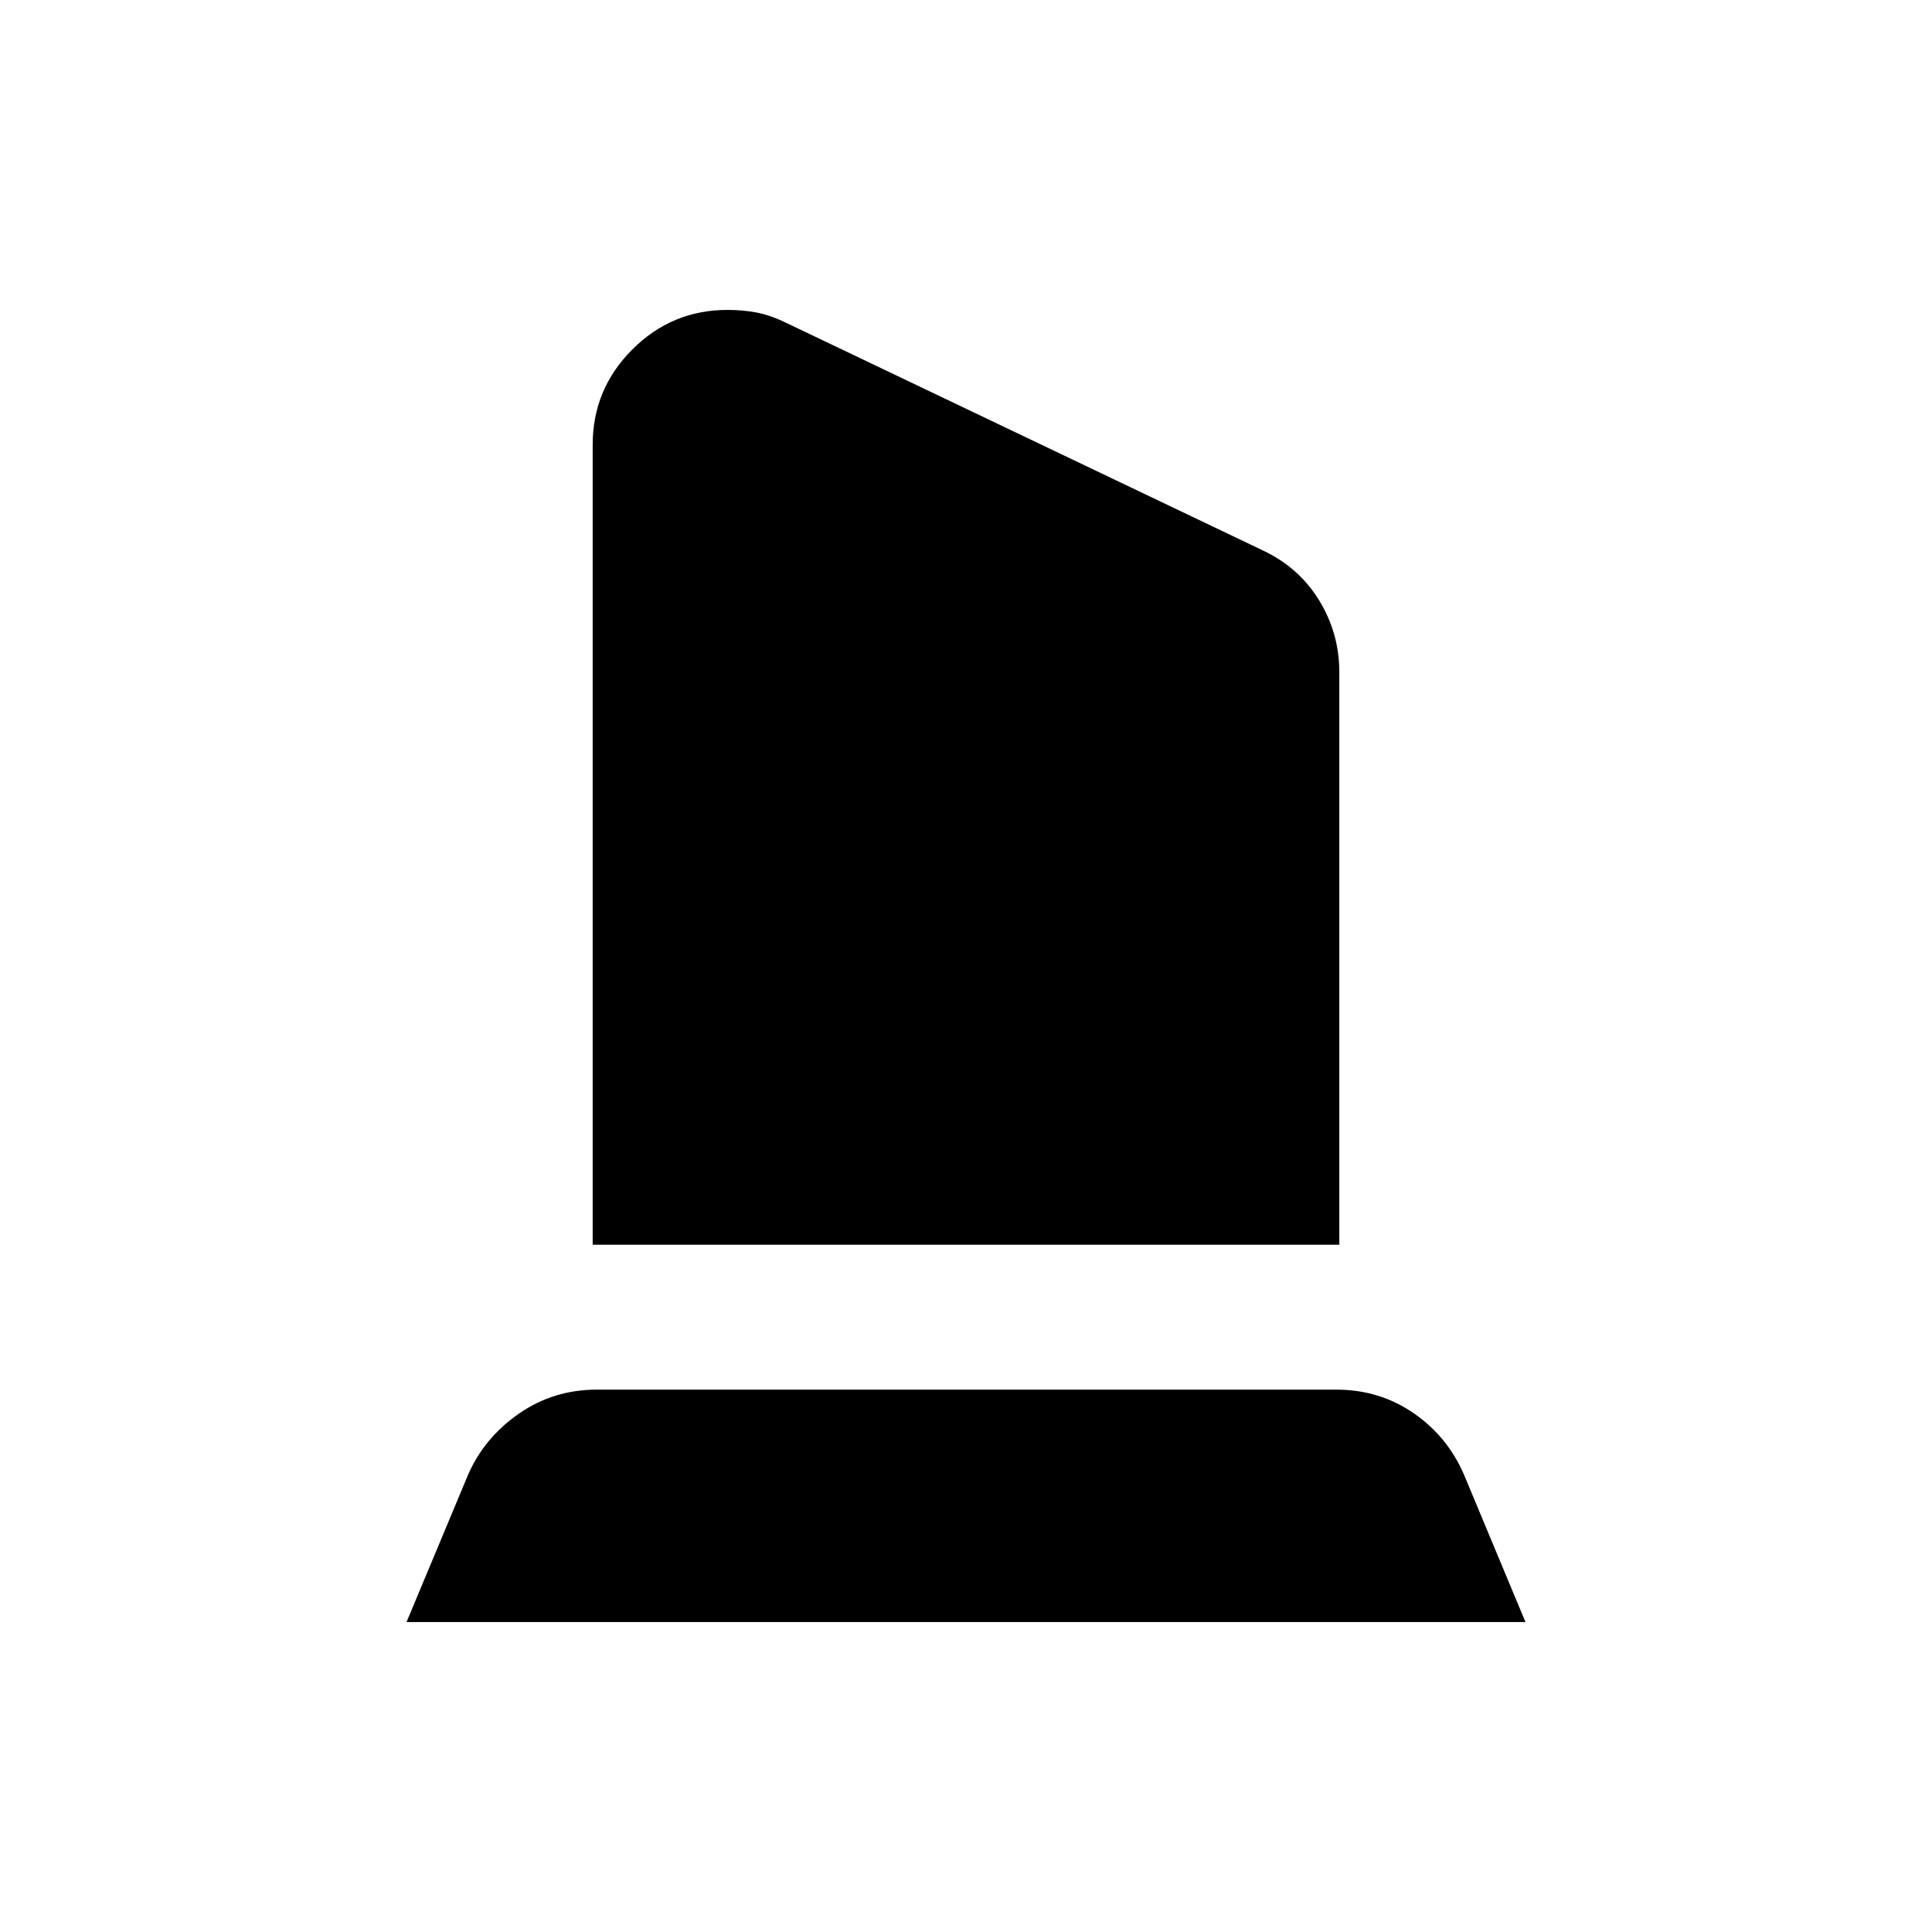 <svg xmlns="http://www.w3.org/2000/svg" height="20" viewBox="0 -960 960 960" width="20"><path d="M294.5-341.5V-739q0-27.64 19.67-47.32t47.3-19.68q7.53 0 14.28 1.25 6.75 1.25 14.65 5.05l237.1 113.2q18 8.5 28 24.85 10 16.36 10 35.65v284.5h-371ZM202-154l30.5-73q8-18.5 25.25-30.5t38.77-12h367.46q21.52 0 38.52 11.75 17 11.75 25.13 30.92L758-154H202Z"/></svg>
